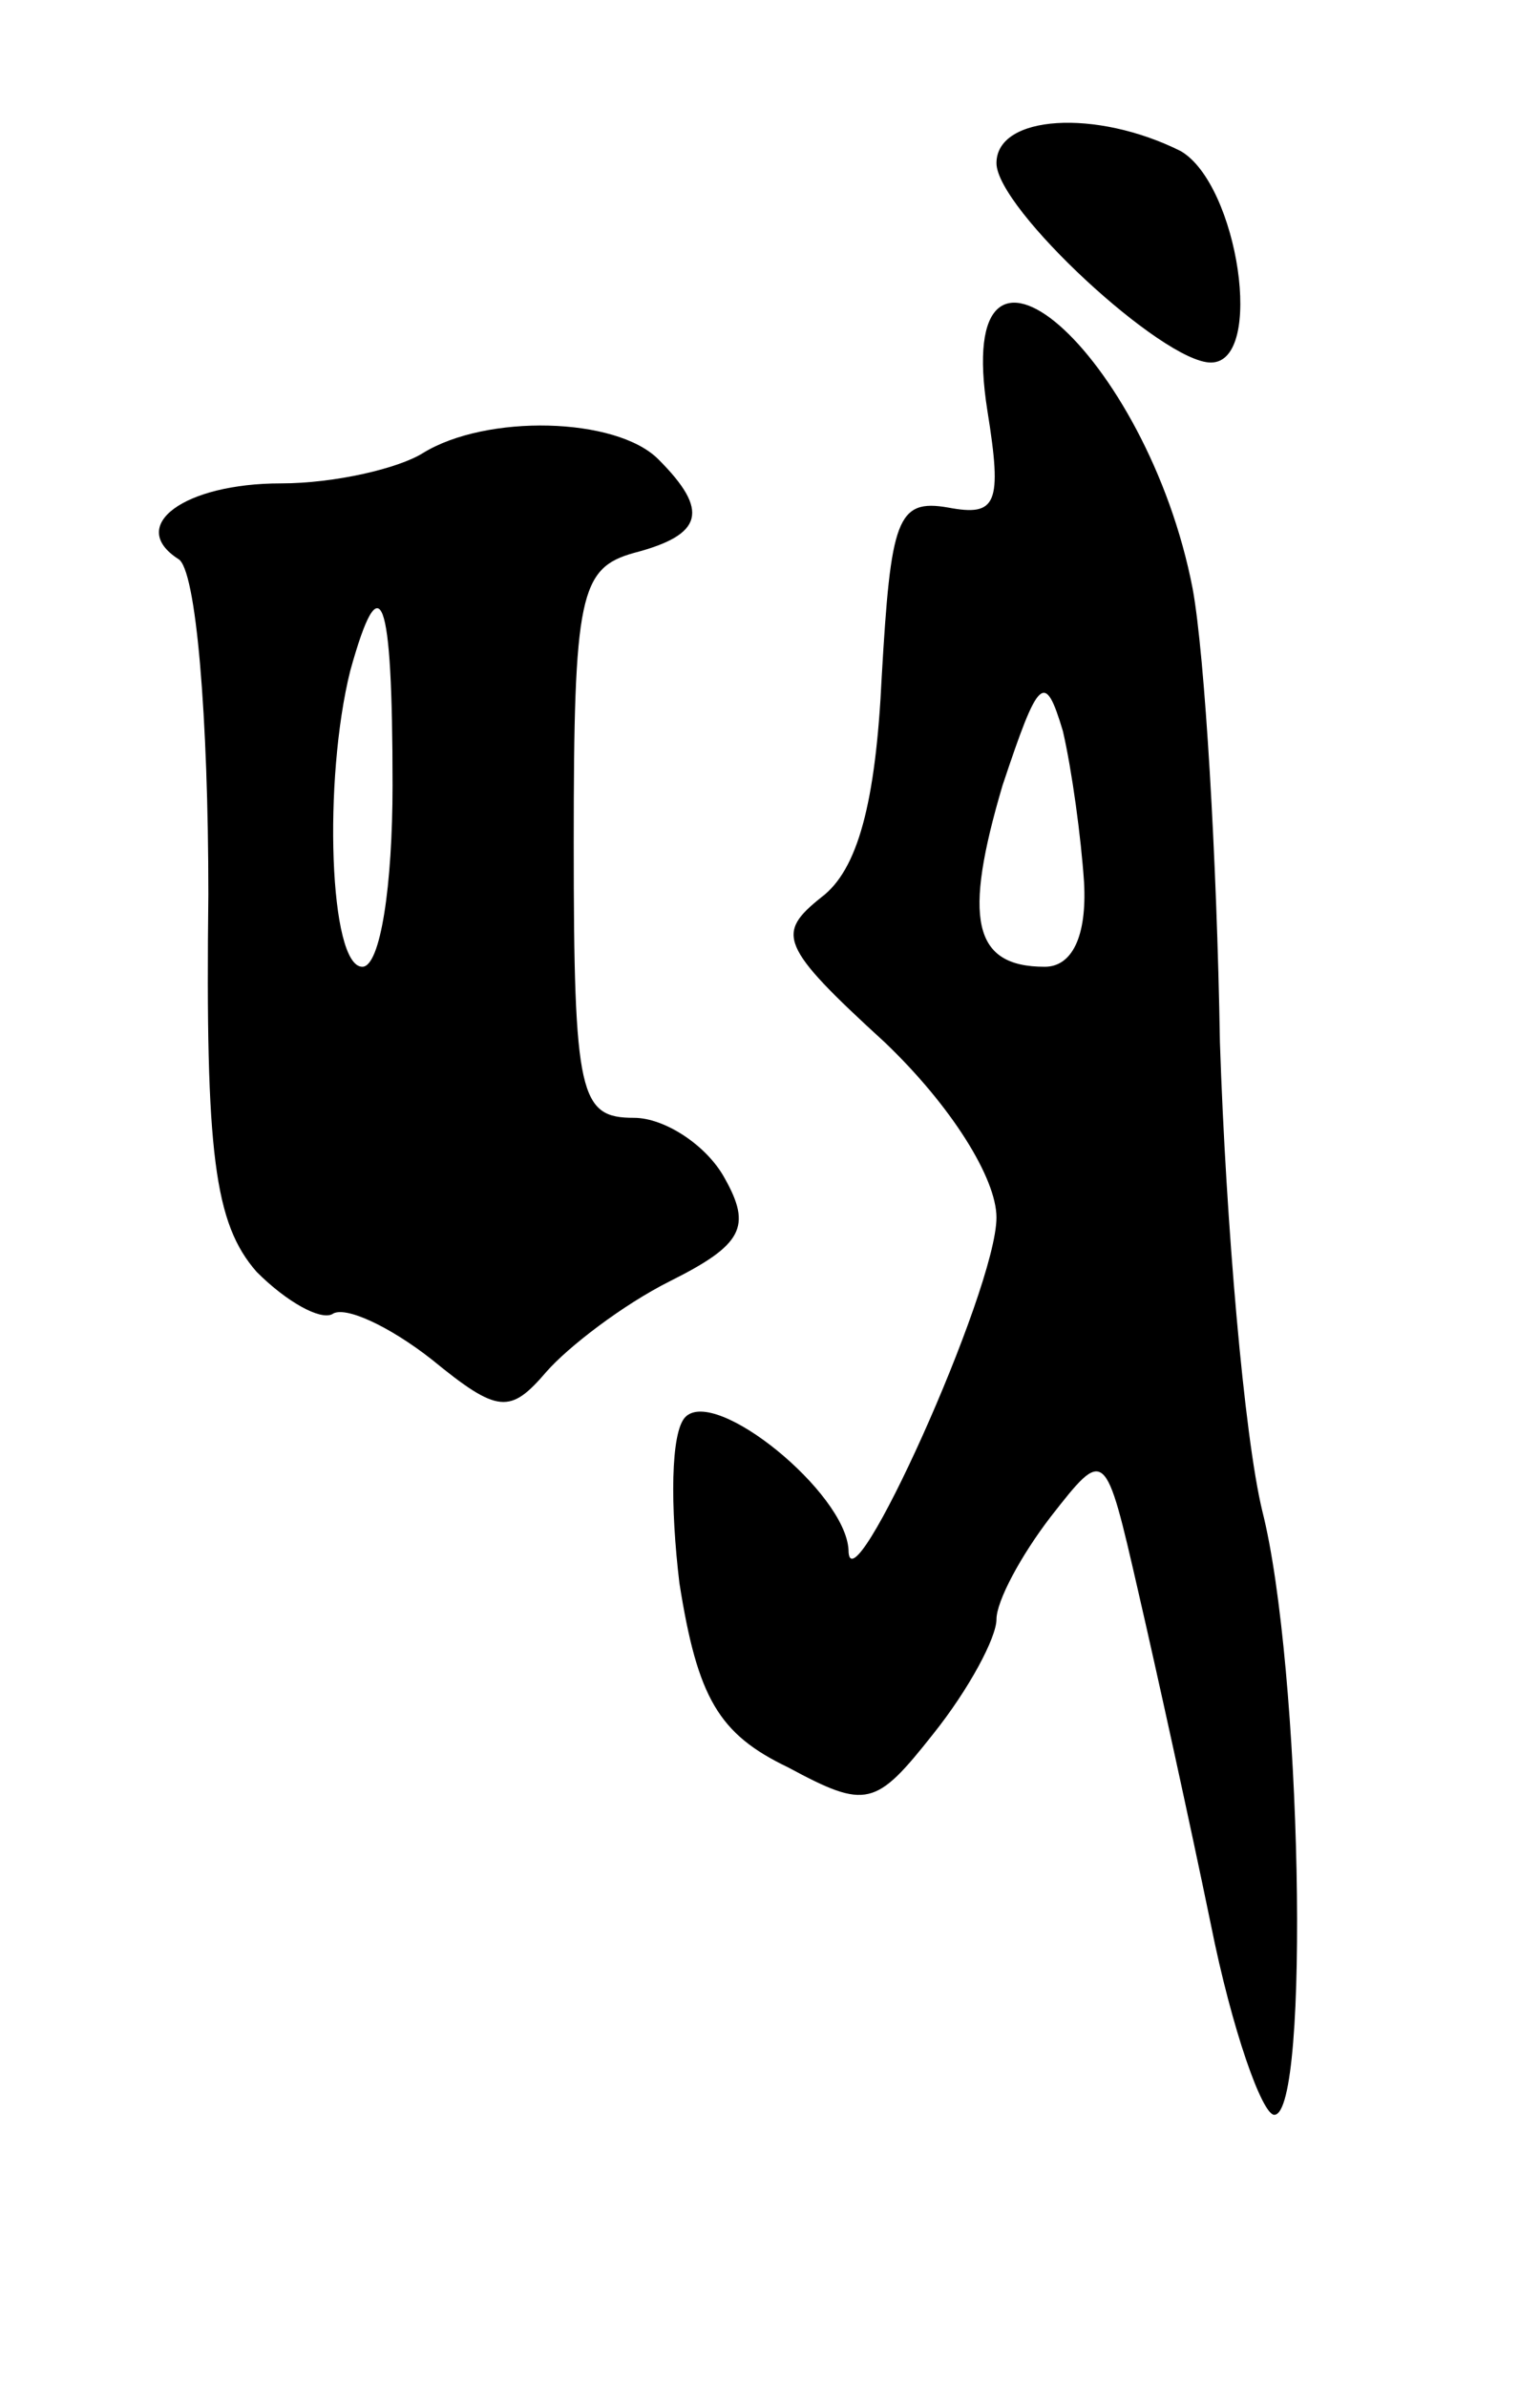 <svg version="1.0" xmlns="http://www.w3.org/2000/svg"
 width="51pt" height="79pt" viewBox="0 0 51 79"
 preserveAspectRatio="xMidYMid meet">
<g transform="translate(0,79) scale(0.1,-0.1)"
fill="#000000" stroke="none">
<path d="M330 736 c0 -15 55 -66 71 -66 18 0 9 59 -10 70 -28 14 -61 12 -61
-4z"/>
<path d="M327 654 c5 -31 3 -35 -13 -32 -17 3 -19 -4 -22 -56 -2 -42 -8 -64
-20 -73 -15 -12 -14 -16 21 -48 22 -21 37 -45 37 -58 0 -24 -49 -132 -49 -110
-1 19 -44 54 -54 44 -5 -5 -5 -30 -2 -55 6 -38 13 -50 36 -61 26 -14 29 -13
48 11 12 15 21 32 21 38 0 6 8 21 18 34 18 23 18 23 29 -25 6 -26 17 -76 24
-110 7 -35 17 -63 21 -63 12 0 9 149 -4 200 -6 25 -12 95 -14 155 -1 61 -5
128 -9 150 -15 78 -80 135 -68 59z m32 -156 c1 -18 -4 -28 -13 -28 -24 0 -27
16 -14 60 12 36 14 38 20 18 3 -13 6 -35 7 -50z"/>
<path d="M140 640 c-8 -5 -29 -10 -47 -10 -32 0 -51 -14 -34 -25 6 -3 10 -53
10 -111 -1 -86 2 -109 16 -125 10 -10 21 -16 25 -14 4 3 19 -4 33 -15 22 -18
26 -18 38 -4 7 8 25 22 41 30 24 12 27 18 18 34 -6 11 -20 20 -30 20 -18 0
-20 7 -20 91 0 82 2 91 20 96 23 6 25 14 8 31 -14 14 -57 15 -78 2z m-10 -110
c0 -33 -4 -60 -10 -60 -11 0 -13 62 -4 98 10 36 14 26 14 -38z"/>
</g>
</svg>
